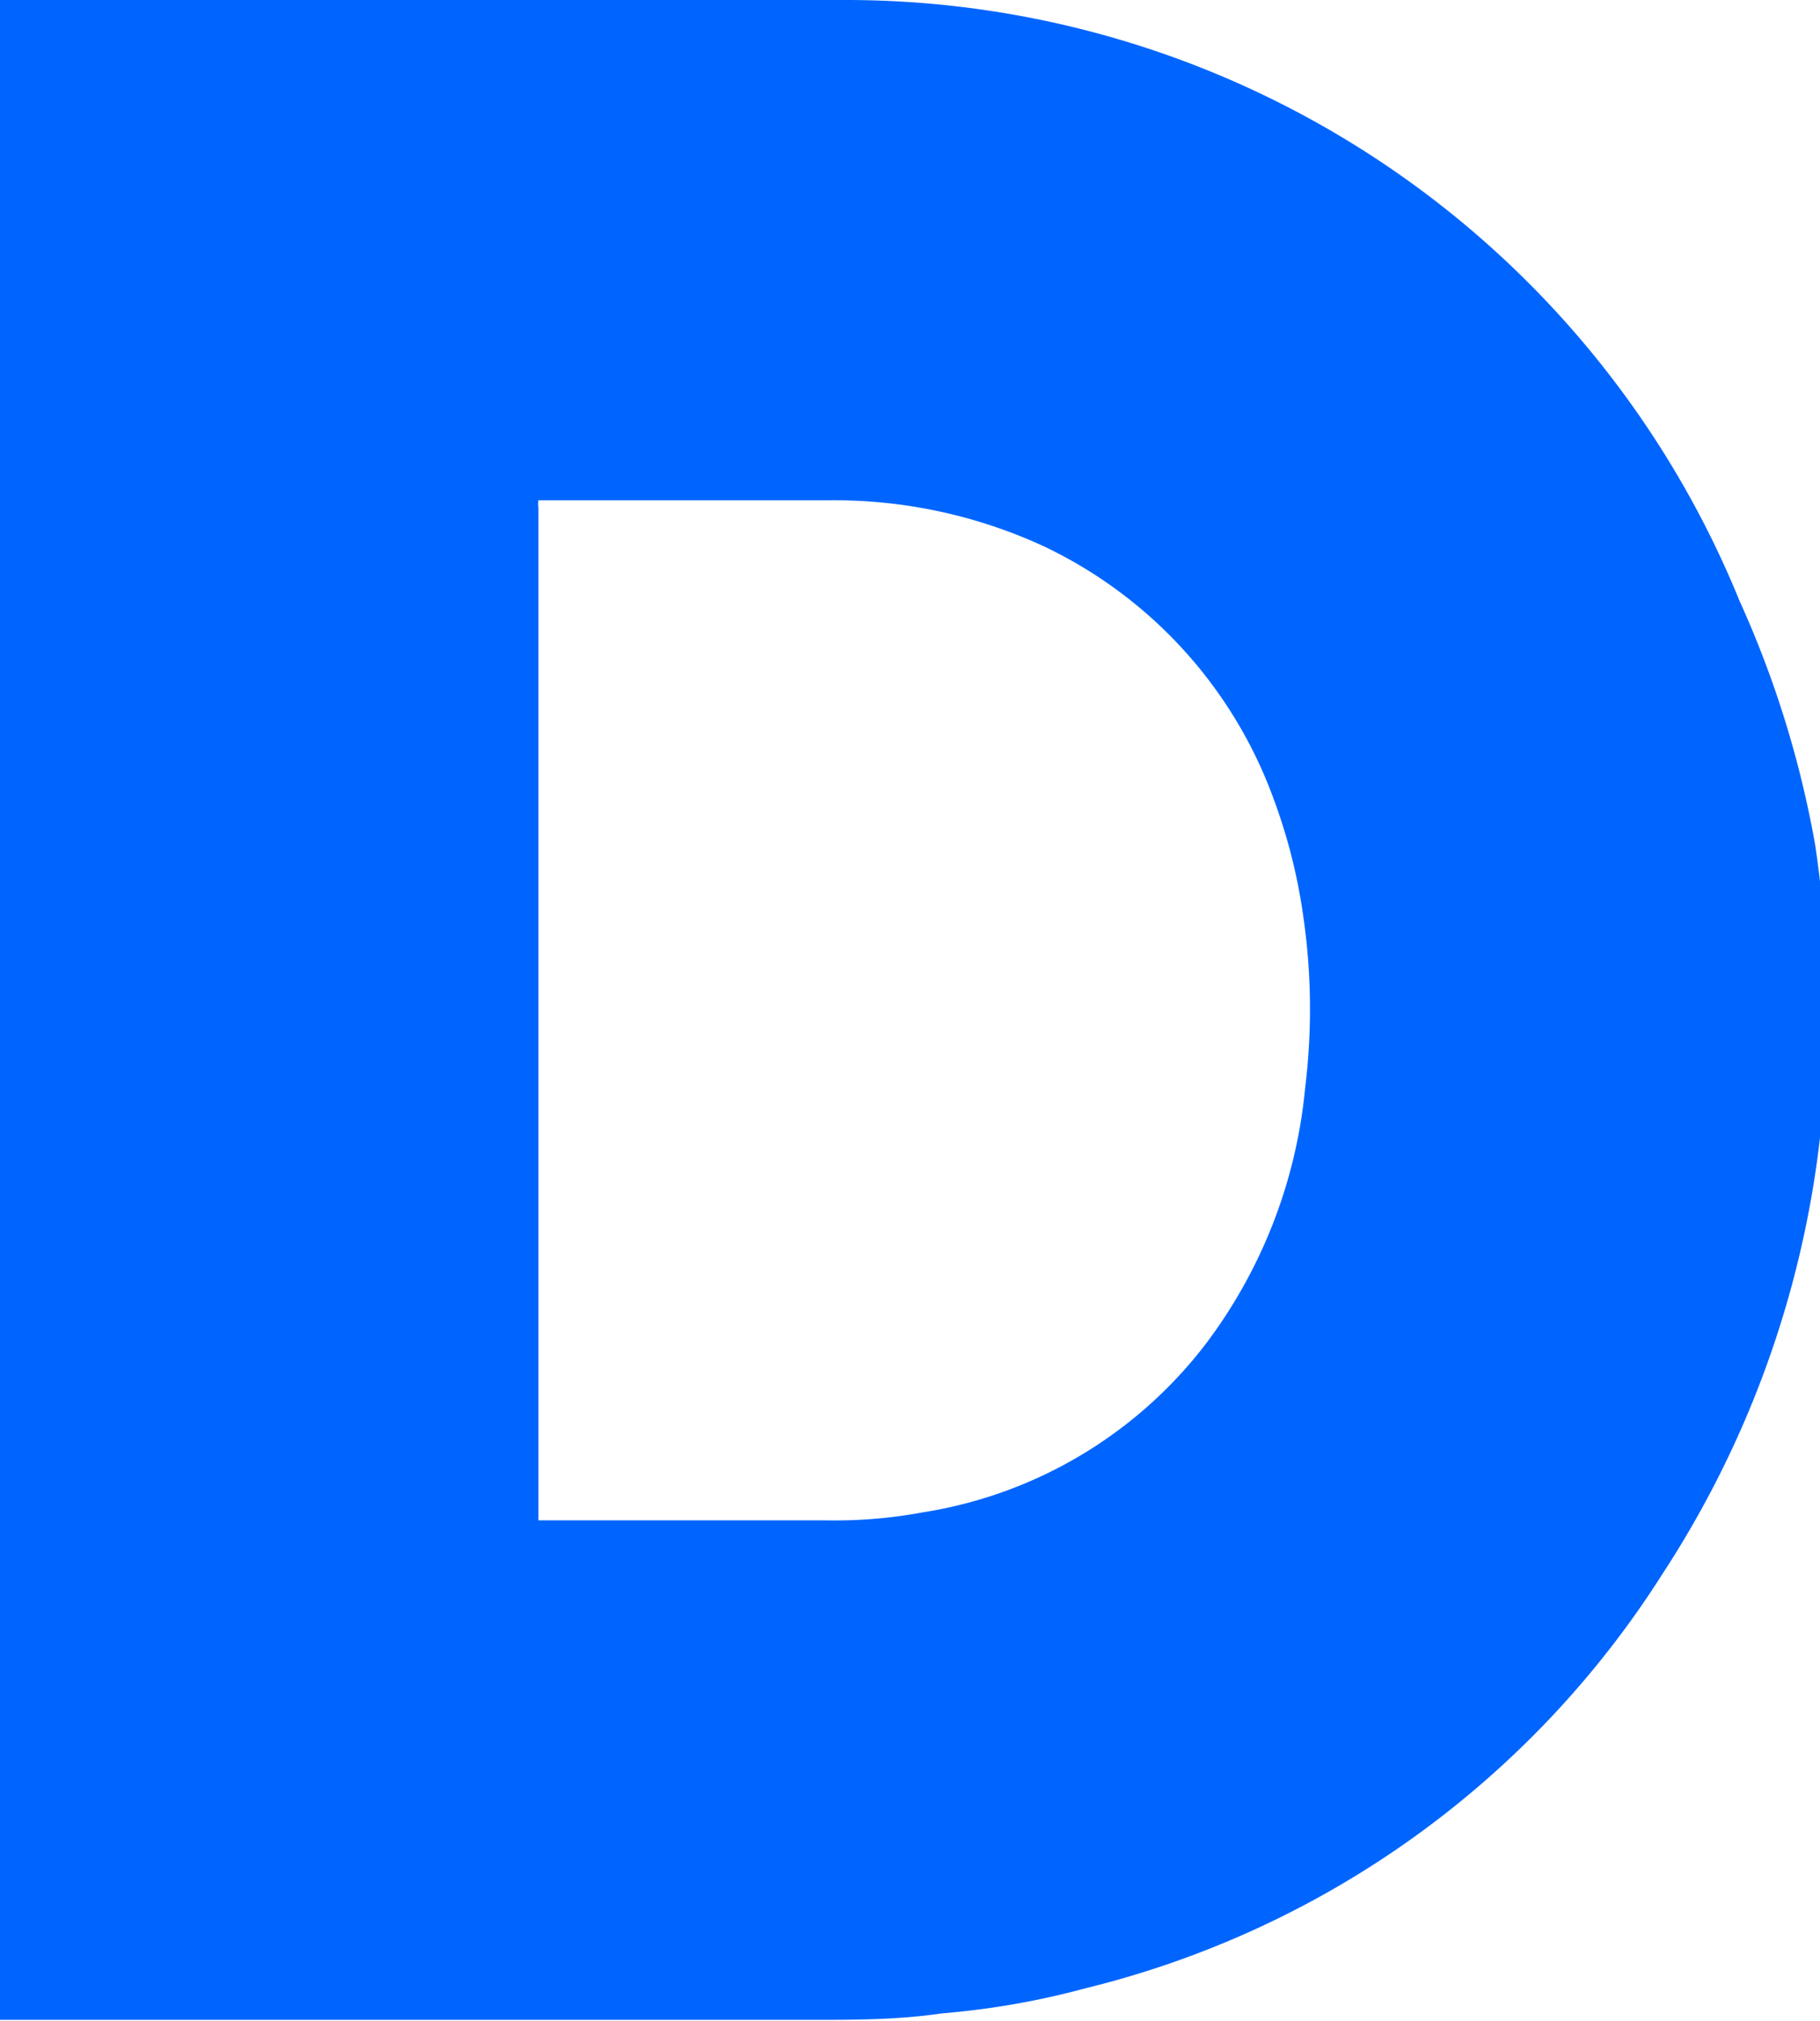 <svg xmlns="http://www.w3.org/2000/svg" viewBox="0 0 22.41 24.88"><defs><style>.cls-1{fill:#0065ff;fill-rule:evenodd;}</style></defs><g id="Camada_2" data-name="Camada 2"><g id="Camada_1-2" data-name="Camada 1"><path class="cls-1" d="M16.07,13.4a6.2,6.2,0,0,1-1.21,3.13,5.45,5.45,0,0,1-3.49,2.09,5.92,5.92,0,0,1-1.19.1H6.63c0-.2,0-12.1,0-12.47a.29.29,0,0,1,0-.09l.19,0h3.4a6.15,6.15,0,0,1,2.64.57,5.54,5.54,0,0,1,2.82,3.1,6.89,6.89,0,0,1,.37,1.47A7.93,7.93,0,0,1,16.07,13.4Zm5.35-6A11.88,11.88,0,0,0,10.44,0C7,0,3.65,0,.25,0H0A.8.8,0,0,0,0,.38V24.51a1.93,1.93,0,0,0,0,.24.7.7,0,0,0,0,.12H10c.53,0,1.06,0,1.6-.08a9.8,9.8,0,0,0,1.77-.31,11.71,11.71,0,0,0,7.1-5.1,12.39,12.39,0,0,0,2-6.07,13.49,13.49,0,0,0-.12-2.91A12.59,12.59,0,0,0,21.42,7.4Z"/></g></g></svg>